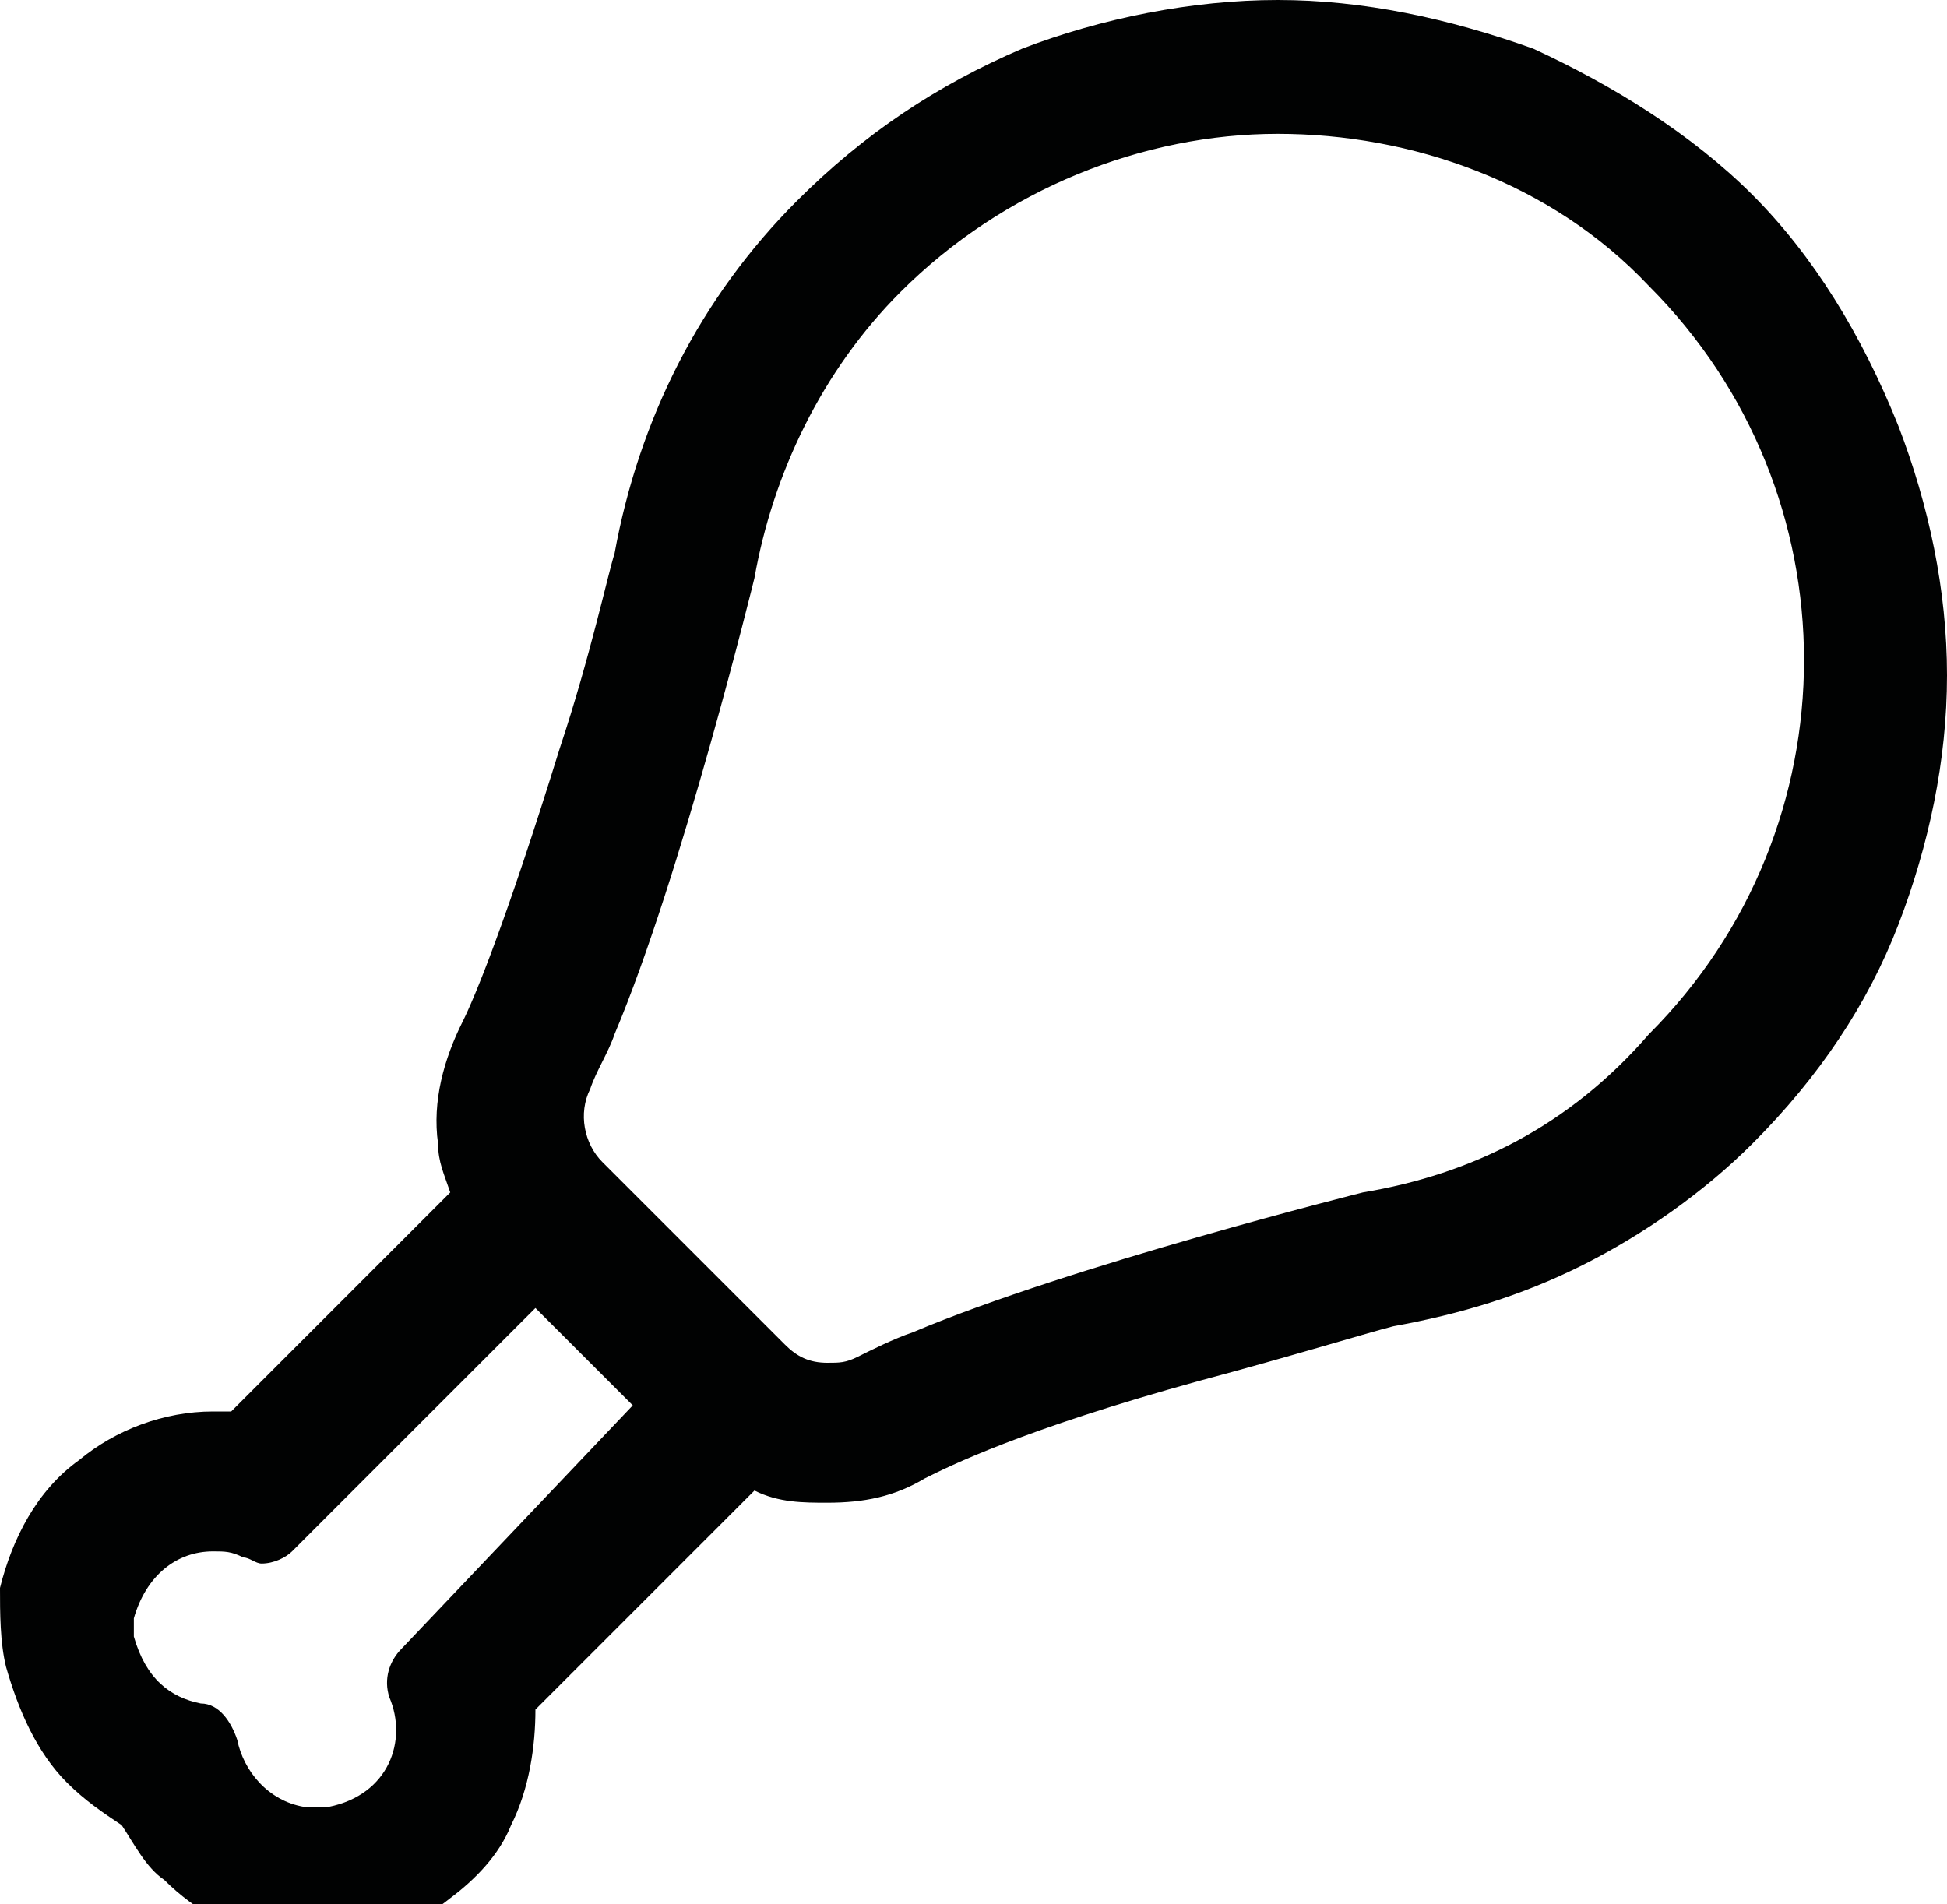 <?xml version="1.0" encoding="utf-8"?>
<!-- Generator: Adobe Illustrator 17.1.0, SVG Export Plug-In . SVG Version: 6.00 Build 0)  -->
<!DOCTYPE svg PUBLIC "-//W3C//DTD SVG 1.1//EN" "http://www.w3.org/Graphics/SVG/1.1/DTD/svg11.dtd">
<svg version="1.1" id="Layer_1" xmlns="http://www.w3.org/2000/svg" xmlns:xlink="http://www.w3.org/1999/xlink" x="0px" y="0px"
	 viewBox="0 0 32 31.3" enable-background="new 0 0 32 31.3" xml:space="preserve">
<g>
	<path fill="#010202" d="M28.8,3.2c-1-1-2.3-1.8-3.6-2.4C23.8,0.3,22.4,0,21,0c-1.4,0-2.9,0.3-4.2,0.8c-1.4,0.6-2.6,1.4-3.7,2.5
		c-1.6,1.6-2.6,3.6-3,5.8c-0.1,0.3-0.4,1.7-0.9,3.2c-0.9,2.9-1.4,4.1-1.6,4.5c-0.3,0.6-0.5,1.3-0.4,2c0,0.3,0.1,0.5,0.2,0.8
		l-3.6,3.6c-0.1,0-0.2,0-0.3,0c-0.8,0-1.6,0.3-2.2,0.8c-0.7,0.5-1.1,1.3-1.3,2.1C0,26.5,0,27,0.1,27.4c0.2,0.7,0.5,1.4,1,1.9
		C1.4,29.6,1.7,29.8,2,30c0.2,0.3,0.4,0.7,0.7,0.9c0.5,0.5,1.2,0.9,1.9,1C4.8,32,5,32,5.2,32c0.2,0,0.4,0,0.7-0.1
		c0.5-0.1,1-0.3,1.5-0.7c0.4-0.3,0.8-0.7,1-1.2c0.3-0.6,0.4-1.3,0.4-1.9l3.6-3.6c0.4,0.2,0.8,0.2,1.2,0.2c0.6,0,1.1-0.1,1.6-0.4
		c0.4-0.2,1.6-0.8,4.5-1.6c1.5-0.4,2.8-0.8,3.2-0.9c1.1-0.2,2.1-0.5,3.1-1c1-0.5,2-1.2,2.8-2c1.1-1.1,1.9-2.3,2.4-3.6
		c0.5-1.3,0.8-2.7,0.8-4.1c0-1.4-0.3-2.8-0.8-4.1C30.6,5.5,29.8,4.2,28.8,3.2z M22.4,19.6c0,0-4.8,1.2-7.4,2.3
		c-0.3,0.1-0.7,0.3-0.9,0.4c-0.2,0.1-0.3,0.1-0.5,0.1c-0.3,0-0.5-0.1-0.7-0.3l-0.7-0.7l-0.8-0.8l-0.8-0.8l-0.7-0.7
		c-0.3-0.3-0.4-0.8-0.2-1.2c0.1-0.3,0.3-0.6,0.4-0.9c1.1-2.6,2.3-7.5,2.3-7.5l0,0c0.3-1.7,1.1-3.4,2.4-4.7c1.7-1.7,4-2.6,6.2-2.6
		c2.2,0,4.5,0.8,6.1,2.5c3.4,3.4,3.4,8.9,0,12.3C25.8,18.5,24.2,19.3,22.4,19.6L22.4,19.6z M6.6,27.1c-0.2,0.2-0.3,0.5-0.2,0.8
		c0.3,0.7,0,1.6-1,1.8c-0.1,0-0.1,0-0.2,0c-0.1,0-0.1,0-0.2,0c-0.6-0.1-1-0.6-1.1-1.1c-0.1-0.3-0.3-0.6-0.6-0.6
		c-0.5-0.1-0.9-0.4-1.1-1.1c0-0.1,0-0.2,0-0.3c0.2-0.7,0.7-1.1,1.3-1.1c0.2,0,0.3,0,0.5,0.1c0.1,0,0.2,0.1,0.3,0.1
		c0.2,0,0.4-0.1,0.5-0.2l4-4l0.8,0.8l0.8,0.8L6.6,27.1z"/>
</g>
</svg>
